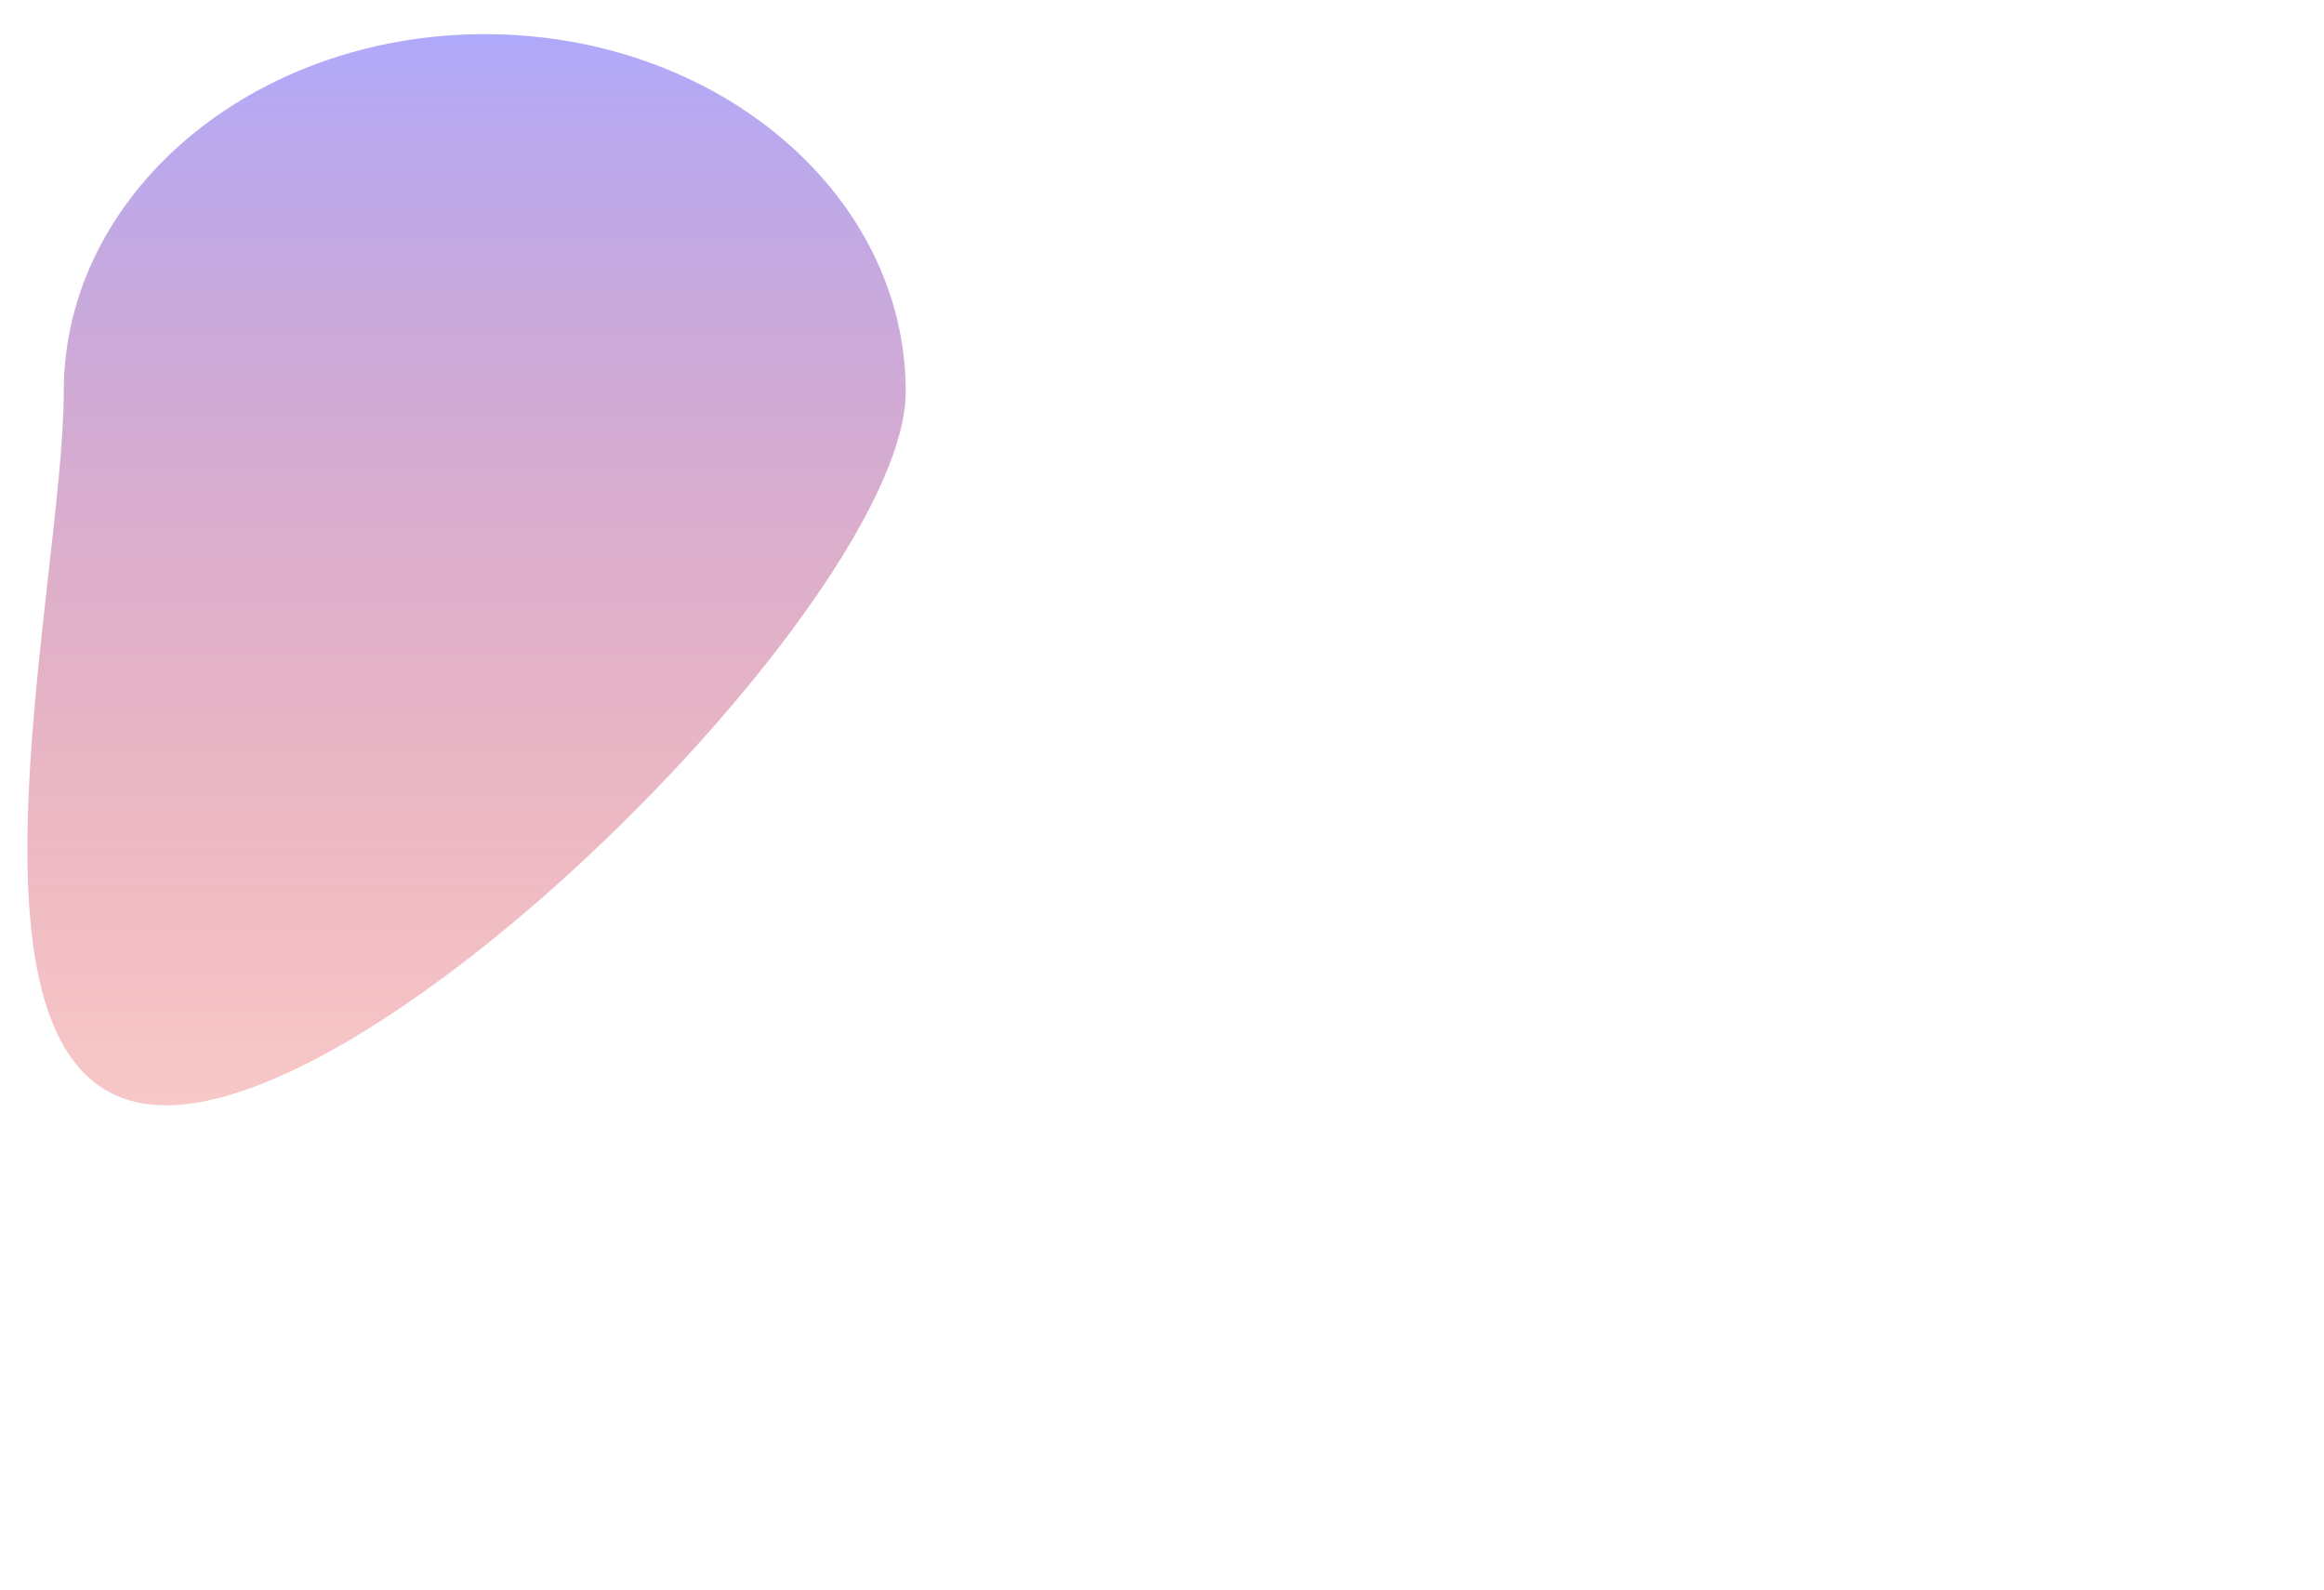 <svg width="1440" height="985" viewBox="0 0 1440 985" fill="none" xmlns="http://www.w3.org/2000/svg">
<rect x="-19.461" y="-24.284" width="1472.82" height="877.401" fill="white" fill-opacity="0.11"/>
<g filter="url(#filter0_f_311_3484)">
<path d="M561.22 242.558C561.22 364.833 246.944 684.728 102.876 684.728C-41.192 684.728 39.504 364.833 39.504 242.558C39.504 120.283 156.294 21.16 300.362 21.16C444.43 21.16 561.22 120.283 561.22 242.558Z" fill="url(#paint0_linear_311_3484)" fill-opacity="0.65"/>
</g>
<defs>
<filter id="filter0_f_311_3484" x="-283.023" y="-278.84" width="1144.24" height="1263.57" filterUnits="userSpaceOnUse" color-interpolation-filters="sRGB">
<feFlood flood-opacity="0" result="BackgroundImageFix"/>
<feBlend mode="normal" in="SourceGraphic" in2="BackgroundImageFix" result="shape"/>
<feGaussianBlur stdDeviation="150" result="effect1_foregroundBlur_311_3484"/>
</filter>
<linearGradient id="paint0_linear_311_3484" x1="289.098" y1="21.16" x2="289.098" y2="684.728" gradientUnits="userSpaceOnUse">
<stop stop-color="#857BF8"/>
<stop offset="1" stop-color="#E01B1B" stop-opacity="0.37"/>
</linearGradient>
</defs>
</svg>
